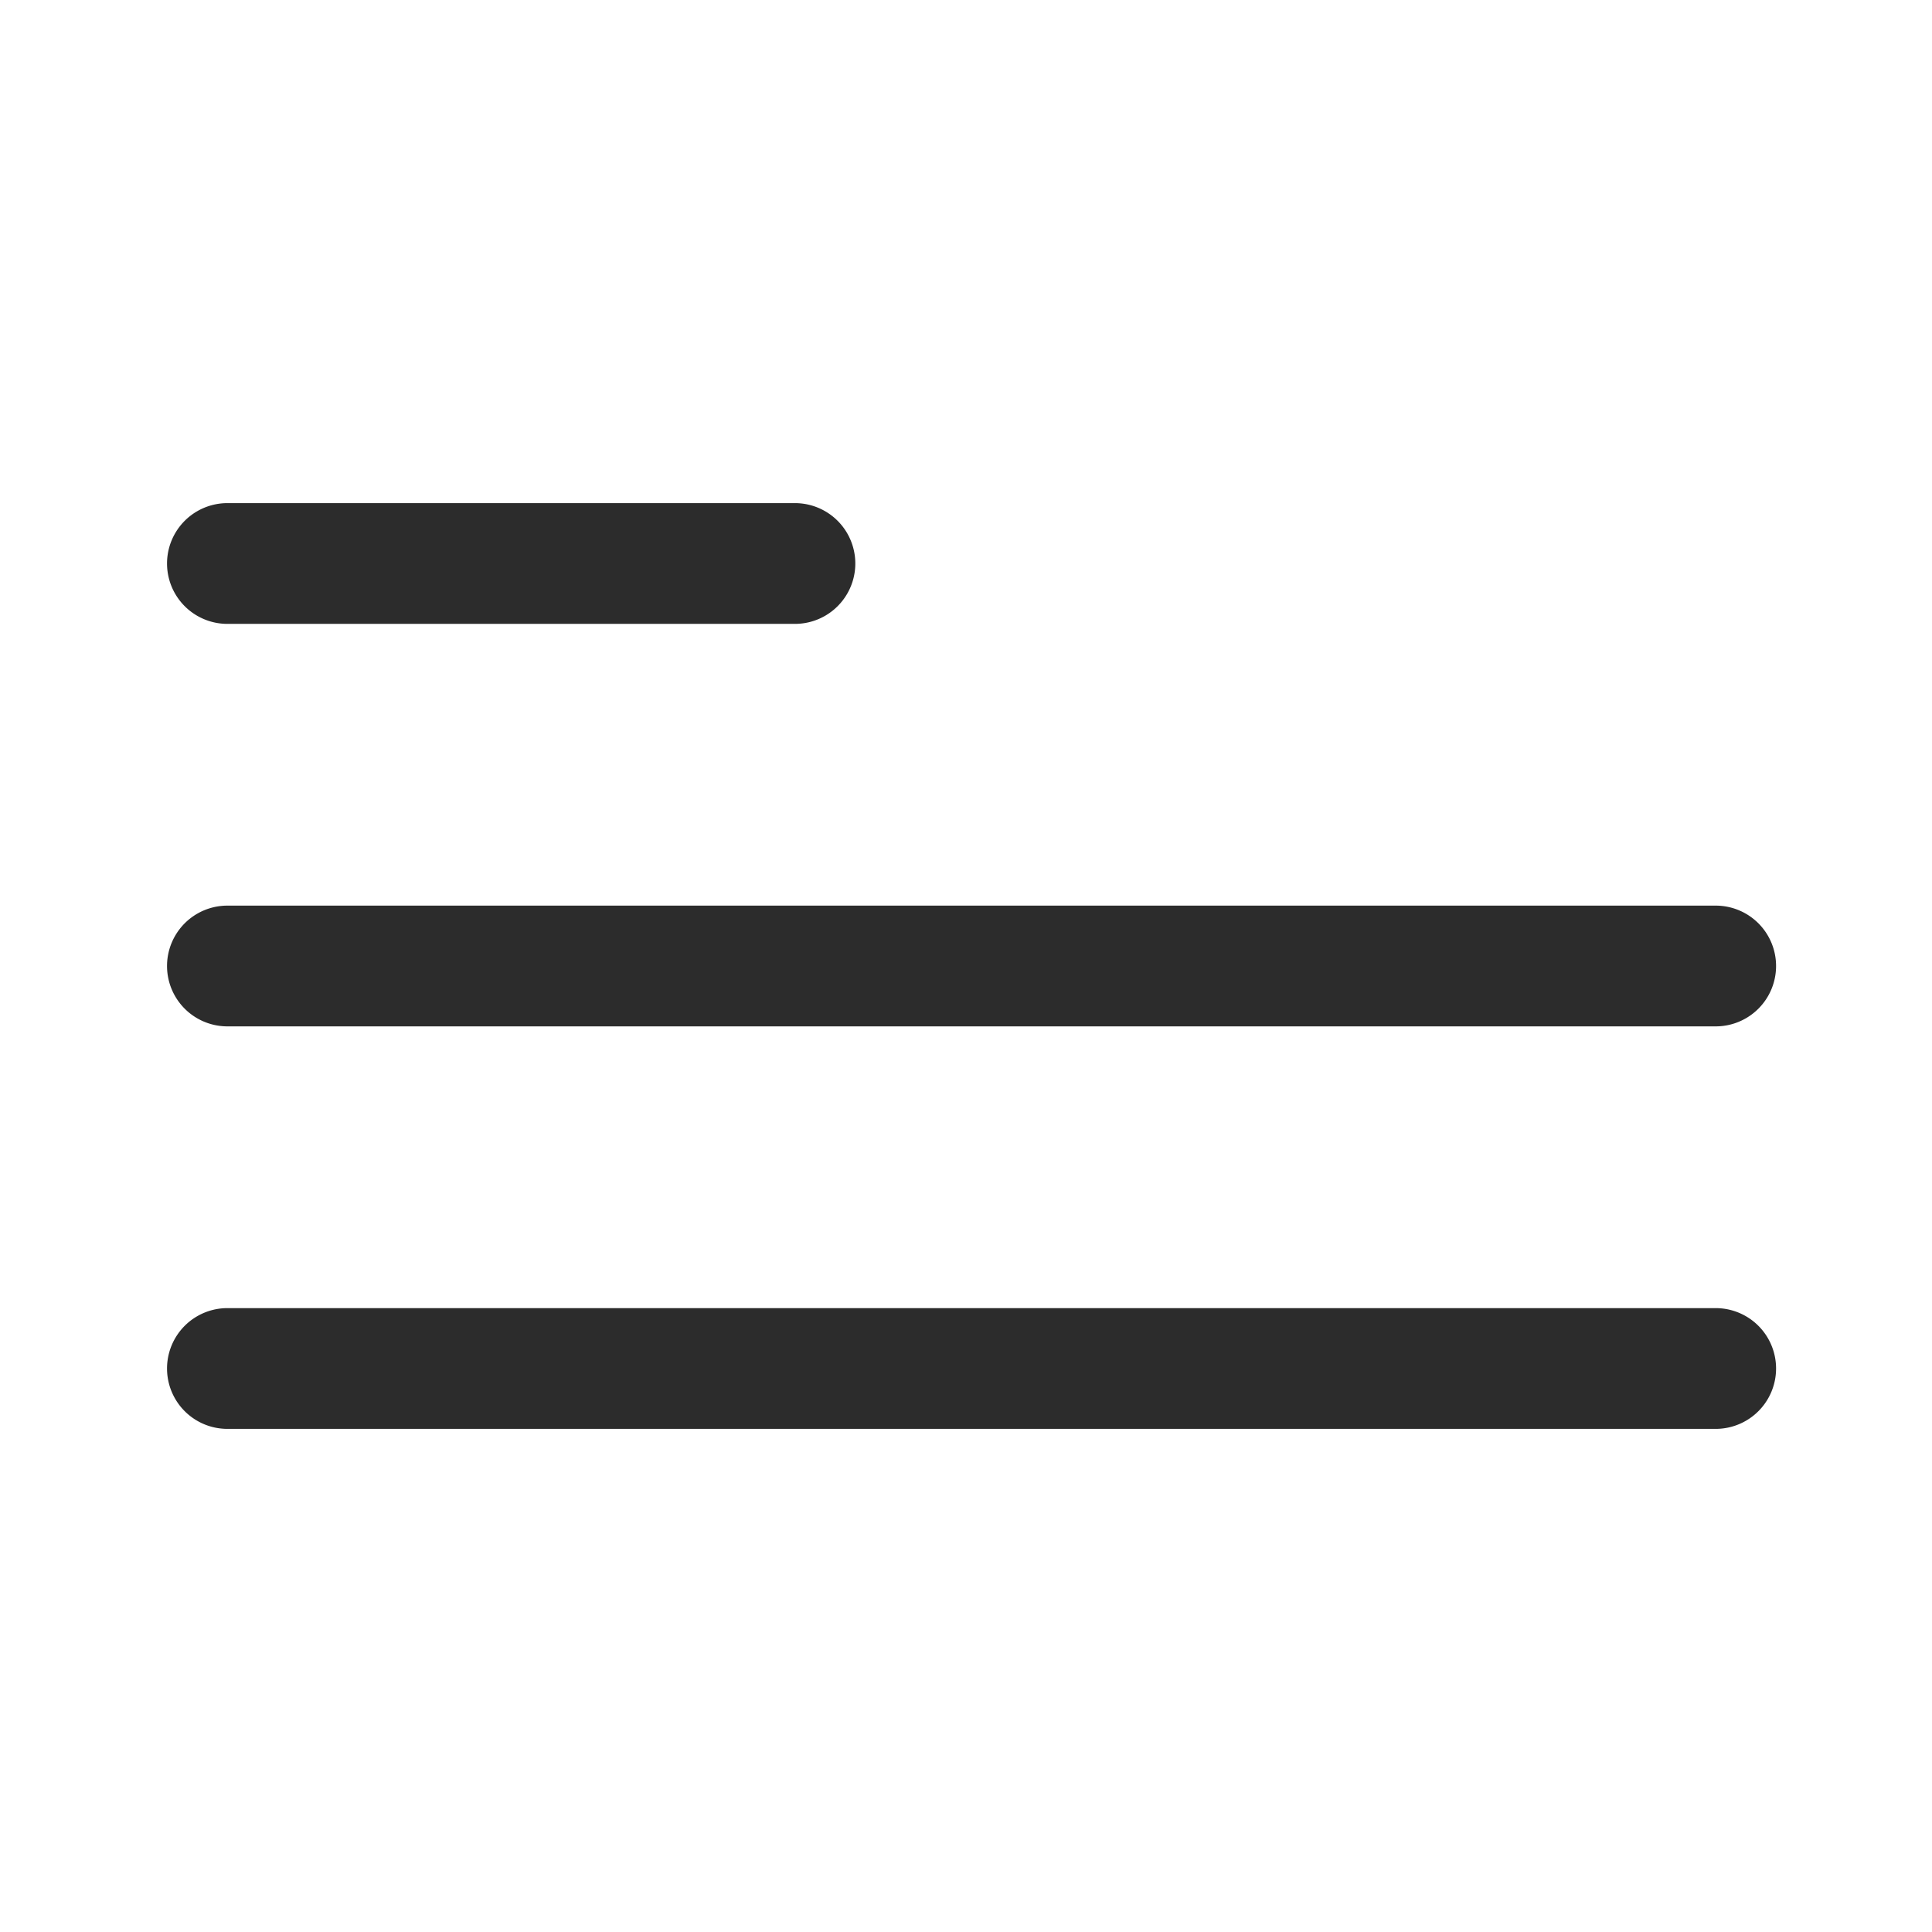 <svg id="Icon_Outline_Details" data-name="Icon/Outline/Details" xmlns="http://www.w3.org/2000/svg" width="24" height="24" viewBox="0 0 24 24">
  <rect id="Container" width="24" height="24" fill="none"/>
  <path id="Details" d="M.75,11.5a.75.75,0,0,1,0-1.5H19.238a.75.75,0,0,1,0,1.5Zm0-5A.75.75,0,0,1,.75,5H19.238a.75.75,0,0,1,0,1.5Zm0-5A.75.75,0,0,1,.75,0H7.8a.75.75,0,0,1,0,1.5Z" transform="translate(2.075 6.25)" fill="#2c2c2c"/>
</svg>
